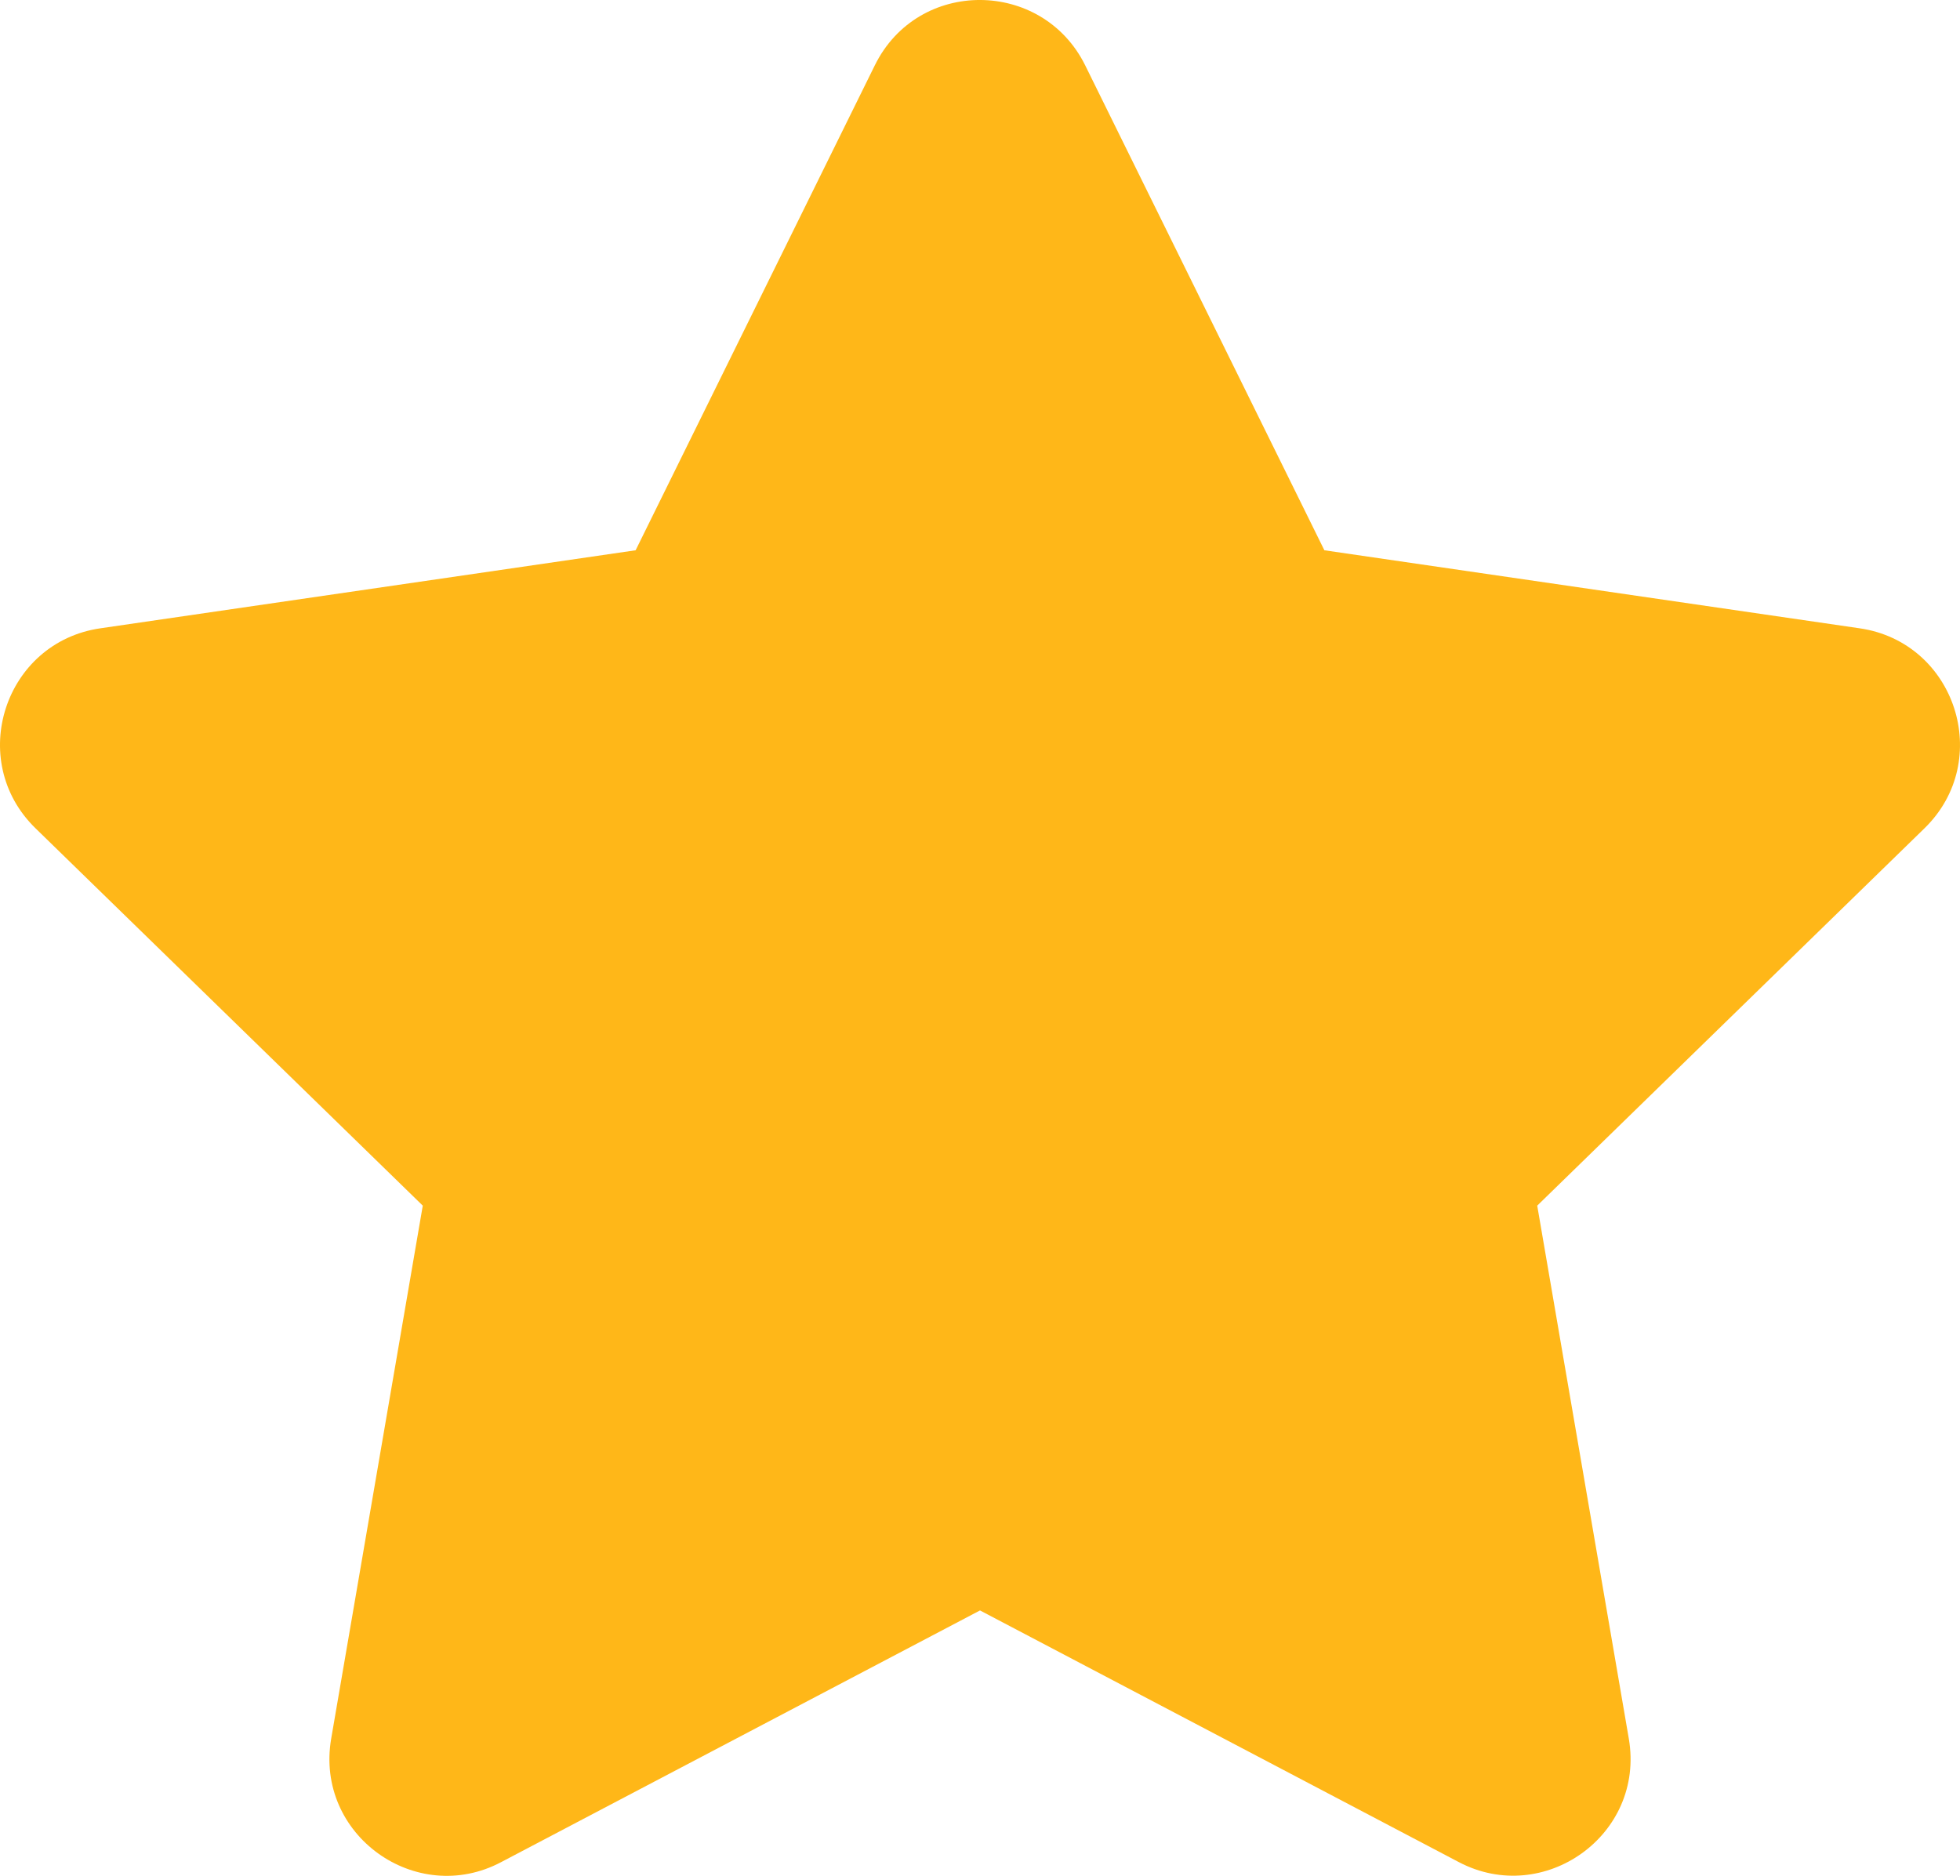 <svg xmlns="http://www.w3.org/2000/svg" viewBox="0 0 535 512.06"><defs><style>.cls-1{fill:#ffb718;}</style></defs><title>star</title><g id="Capa_2" data-name="Capa 2"><g id="Capa_1-2" data-name="Capa 1"><path class="cls-1" d="M507.6,171.51h0l-146.1-21.3L296.2,17.81c-11.7-23.6-45.6-23.9-57.4,0l-65.3,132.4L27.4,171.51c-26.2,3.8-36.7,36.1-17.7,54.6l105.7,103-25,145.5c-4.5,26.3,23.2,46,46.4,33.7l130.7-68.7,130.7,68.7c23.2,12.2,50.9-7.4,46.4-33.7l-25-145.5,105.7-103C544.3,207.61,533.8,175.31,507.6,171.51Z"/></g></g></svg>